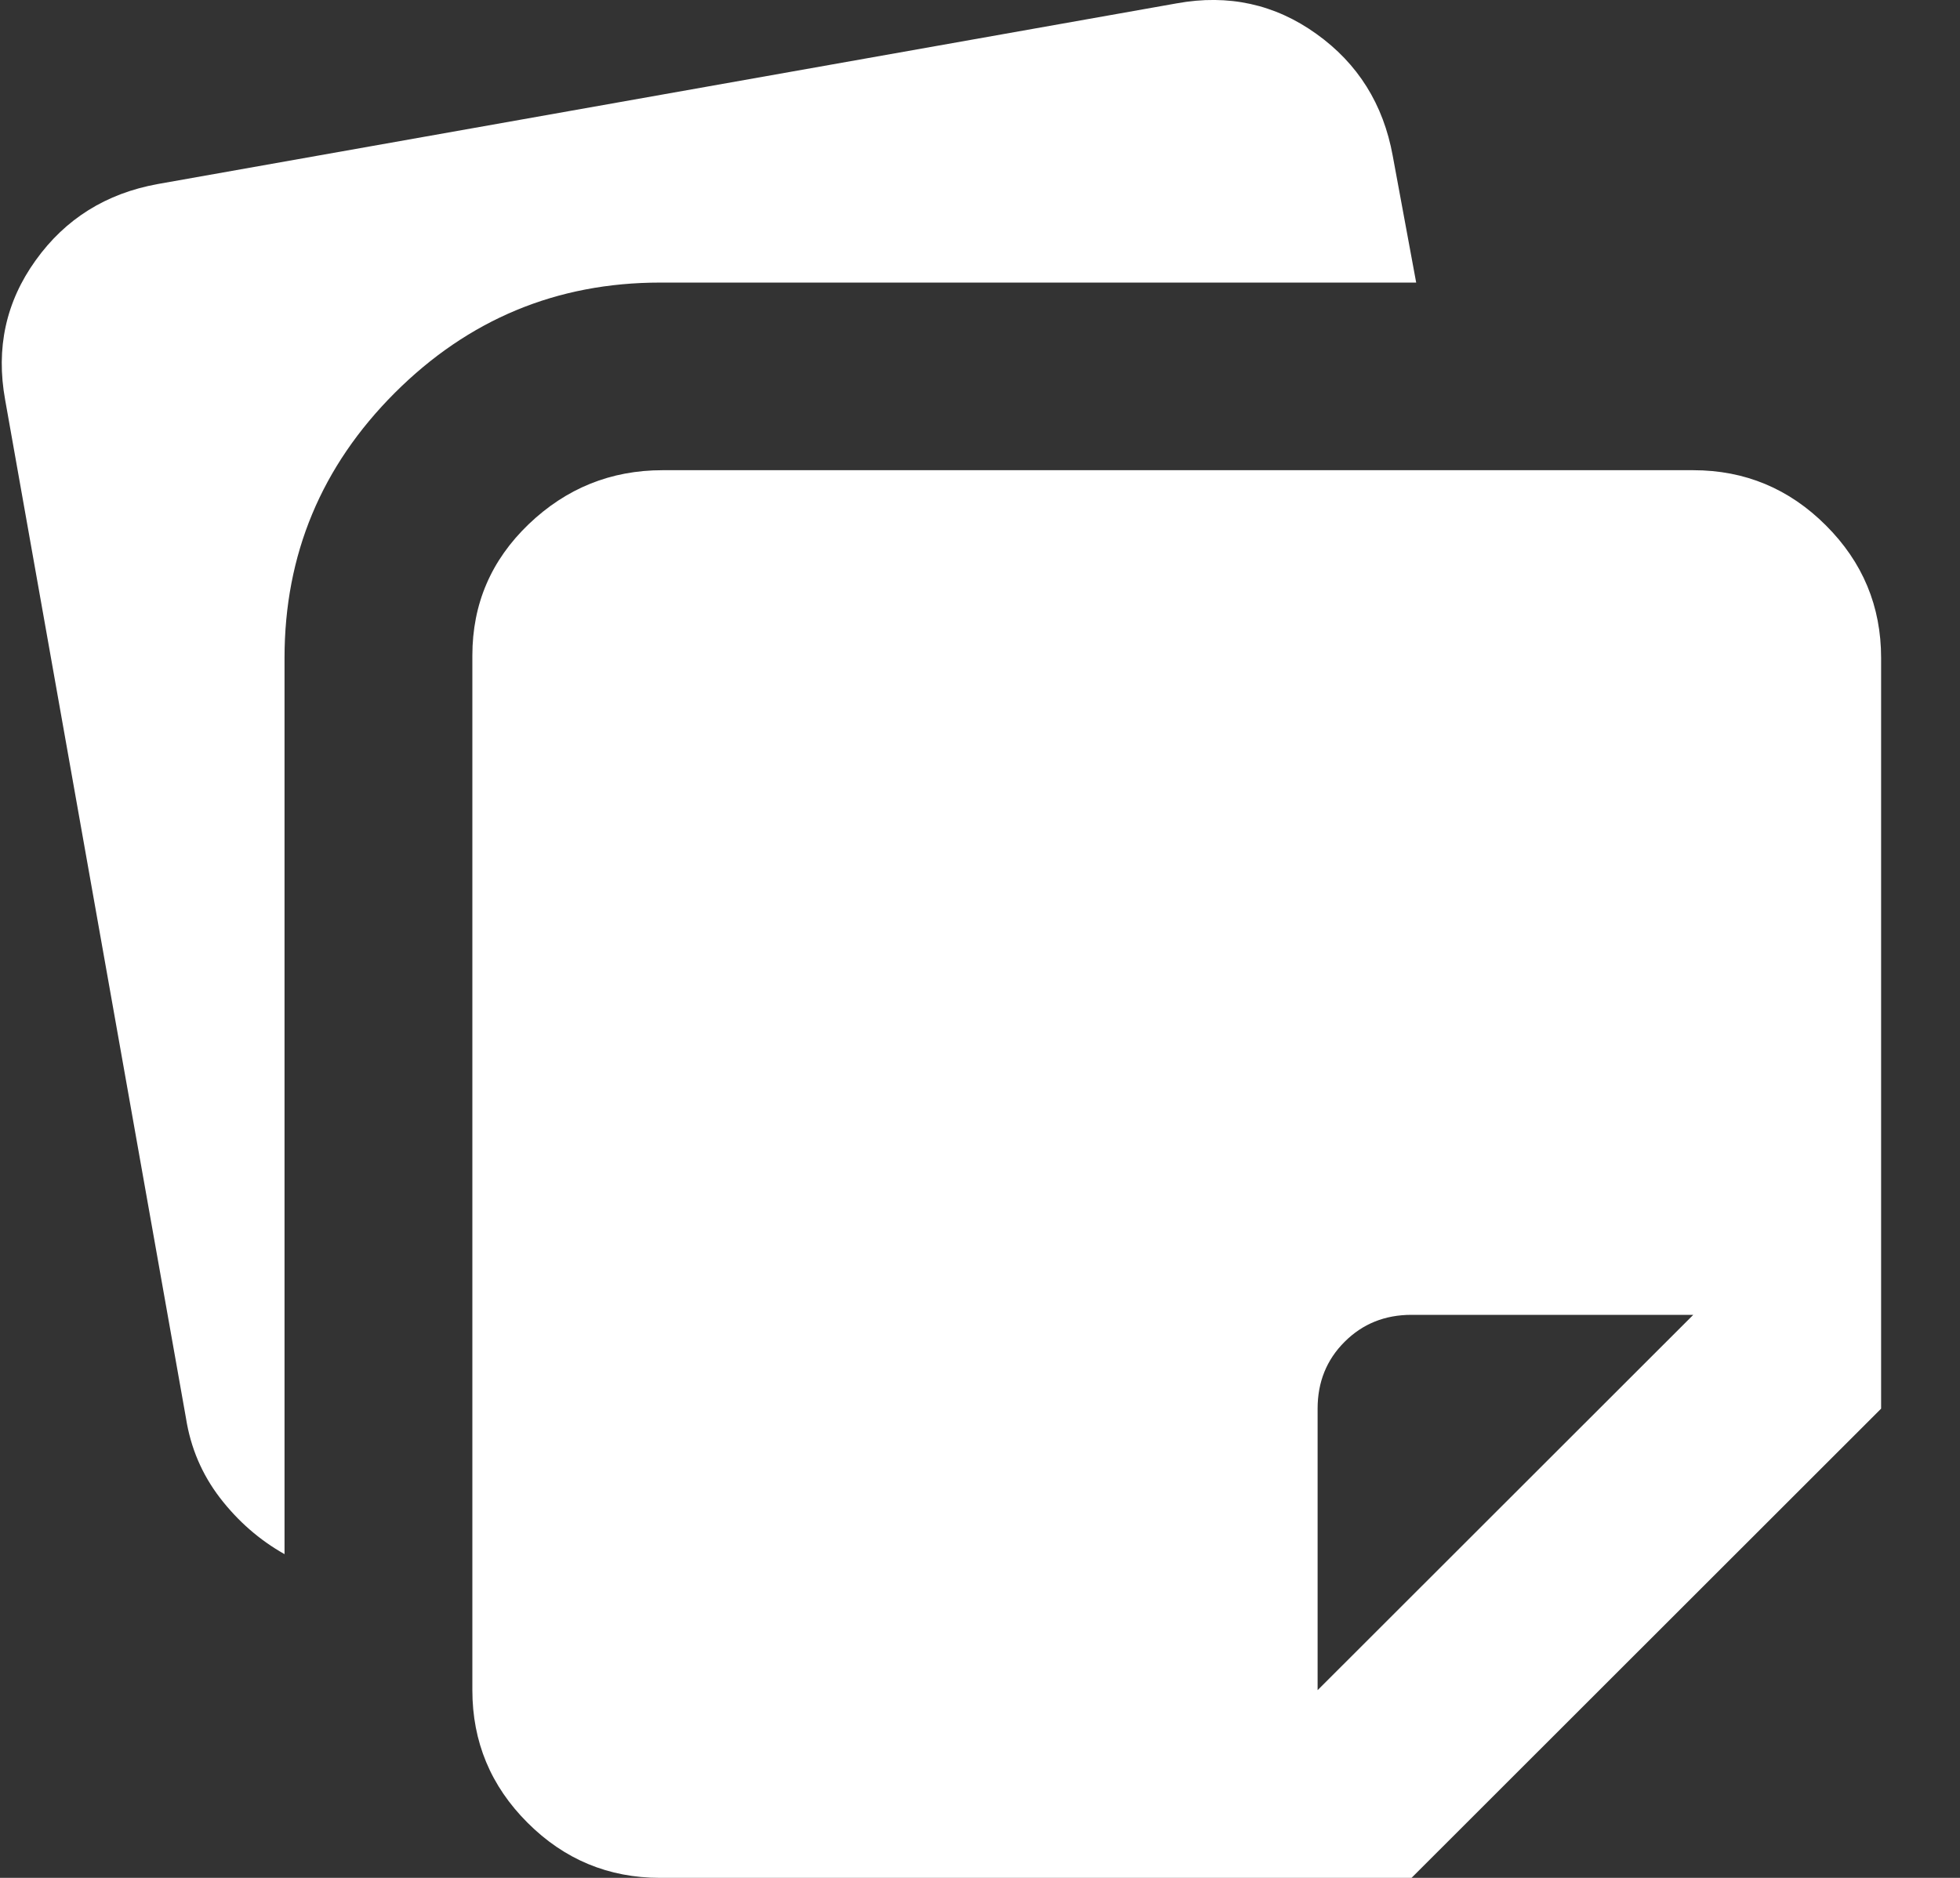 <svg width="24" height="23" viewBox="0 0 24 23" fill="none" xmlns="http://www.w3.org/2000/svg">
<rect x="0" y="0" width="24" height="23" fill="#333333" stroke="none"/>
<path d="M5.784 20.701V8.029C5.784 7.397 6.014 6.861 6.474 6.42C6.934 5.98 7.48 5.759 8.113 5.759H20.734C21.366 5.759 21.908 5.985 22.358 6.435C22.809 6.885 23.034 7.426 23.034 8.058V17.253L17.284 23H8.084C7.452 23 6.91 22.775 6.46 22.325C6.009 21.875 5.784 21.333 5.784 20.701ZM0.063 4.897C-0.052 4.265 0.072 3.695 0.437 3.188C0.801 2.68 1.299 2.369 1.932 2.254L14.409 0.041C15.041 -0.074 15.612 0.051 16.119 0.415C16.628 0.779 16.939 1.277 17.054 1.909L17.341 3.461H8.084C6.819 3.461 5.736 3.911 4.835 4.811C3.934 5.712 3.484 6.794 3.484 8.058V19.035C3.177 18.862 2.914 18.632 2.693 18.345C2.473 18.058 2.334 17.732 2.277 17.368L0.063 4.897ZM20.734 16.104H17.284C16.958 16.104 16.685 16.214 16.465 16.434C16.244 16.654 16.134 16.927 16.134 17.253V20.701L20.734 16.104Z" fill="white"/>
</svg>
